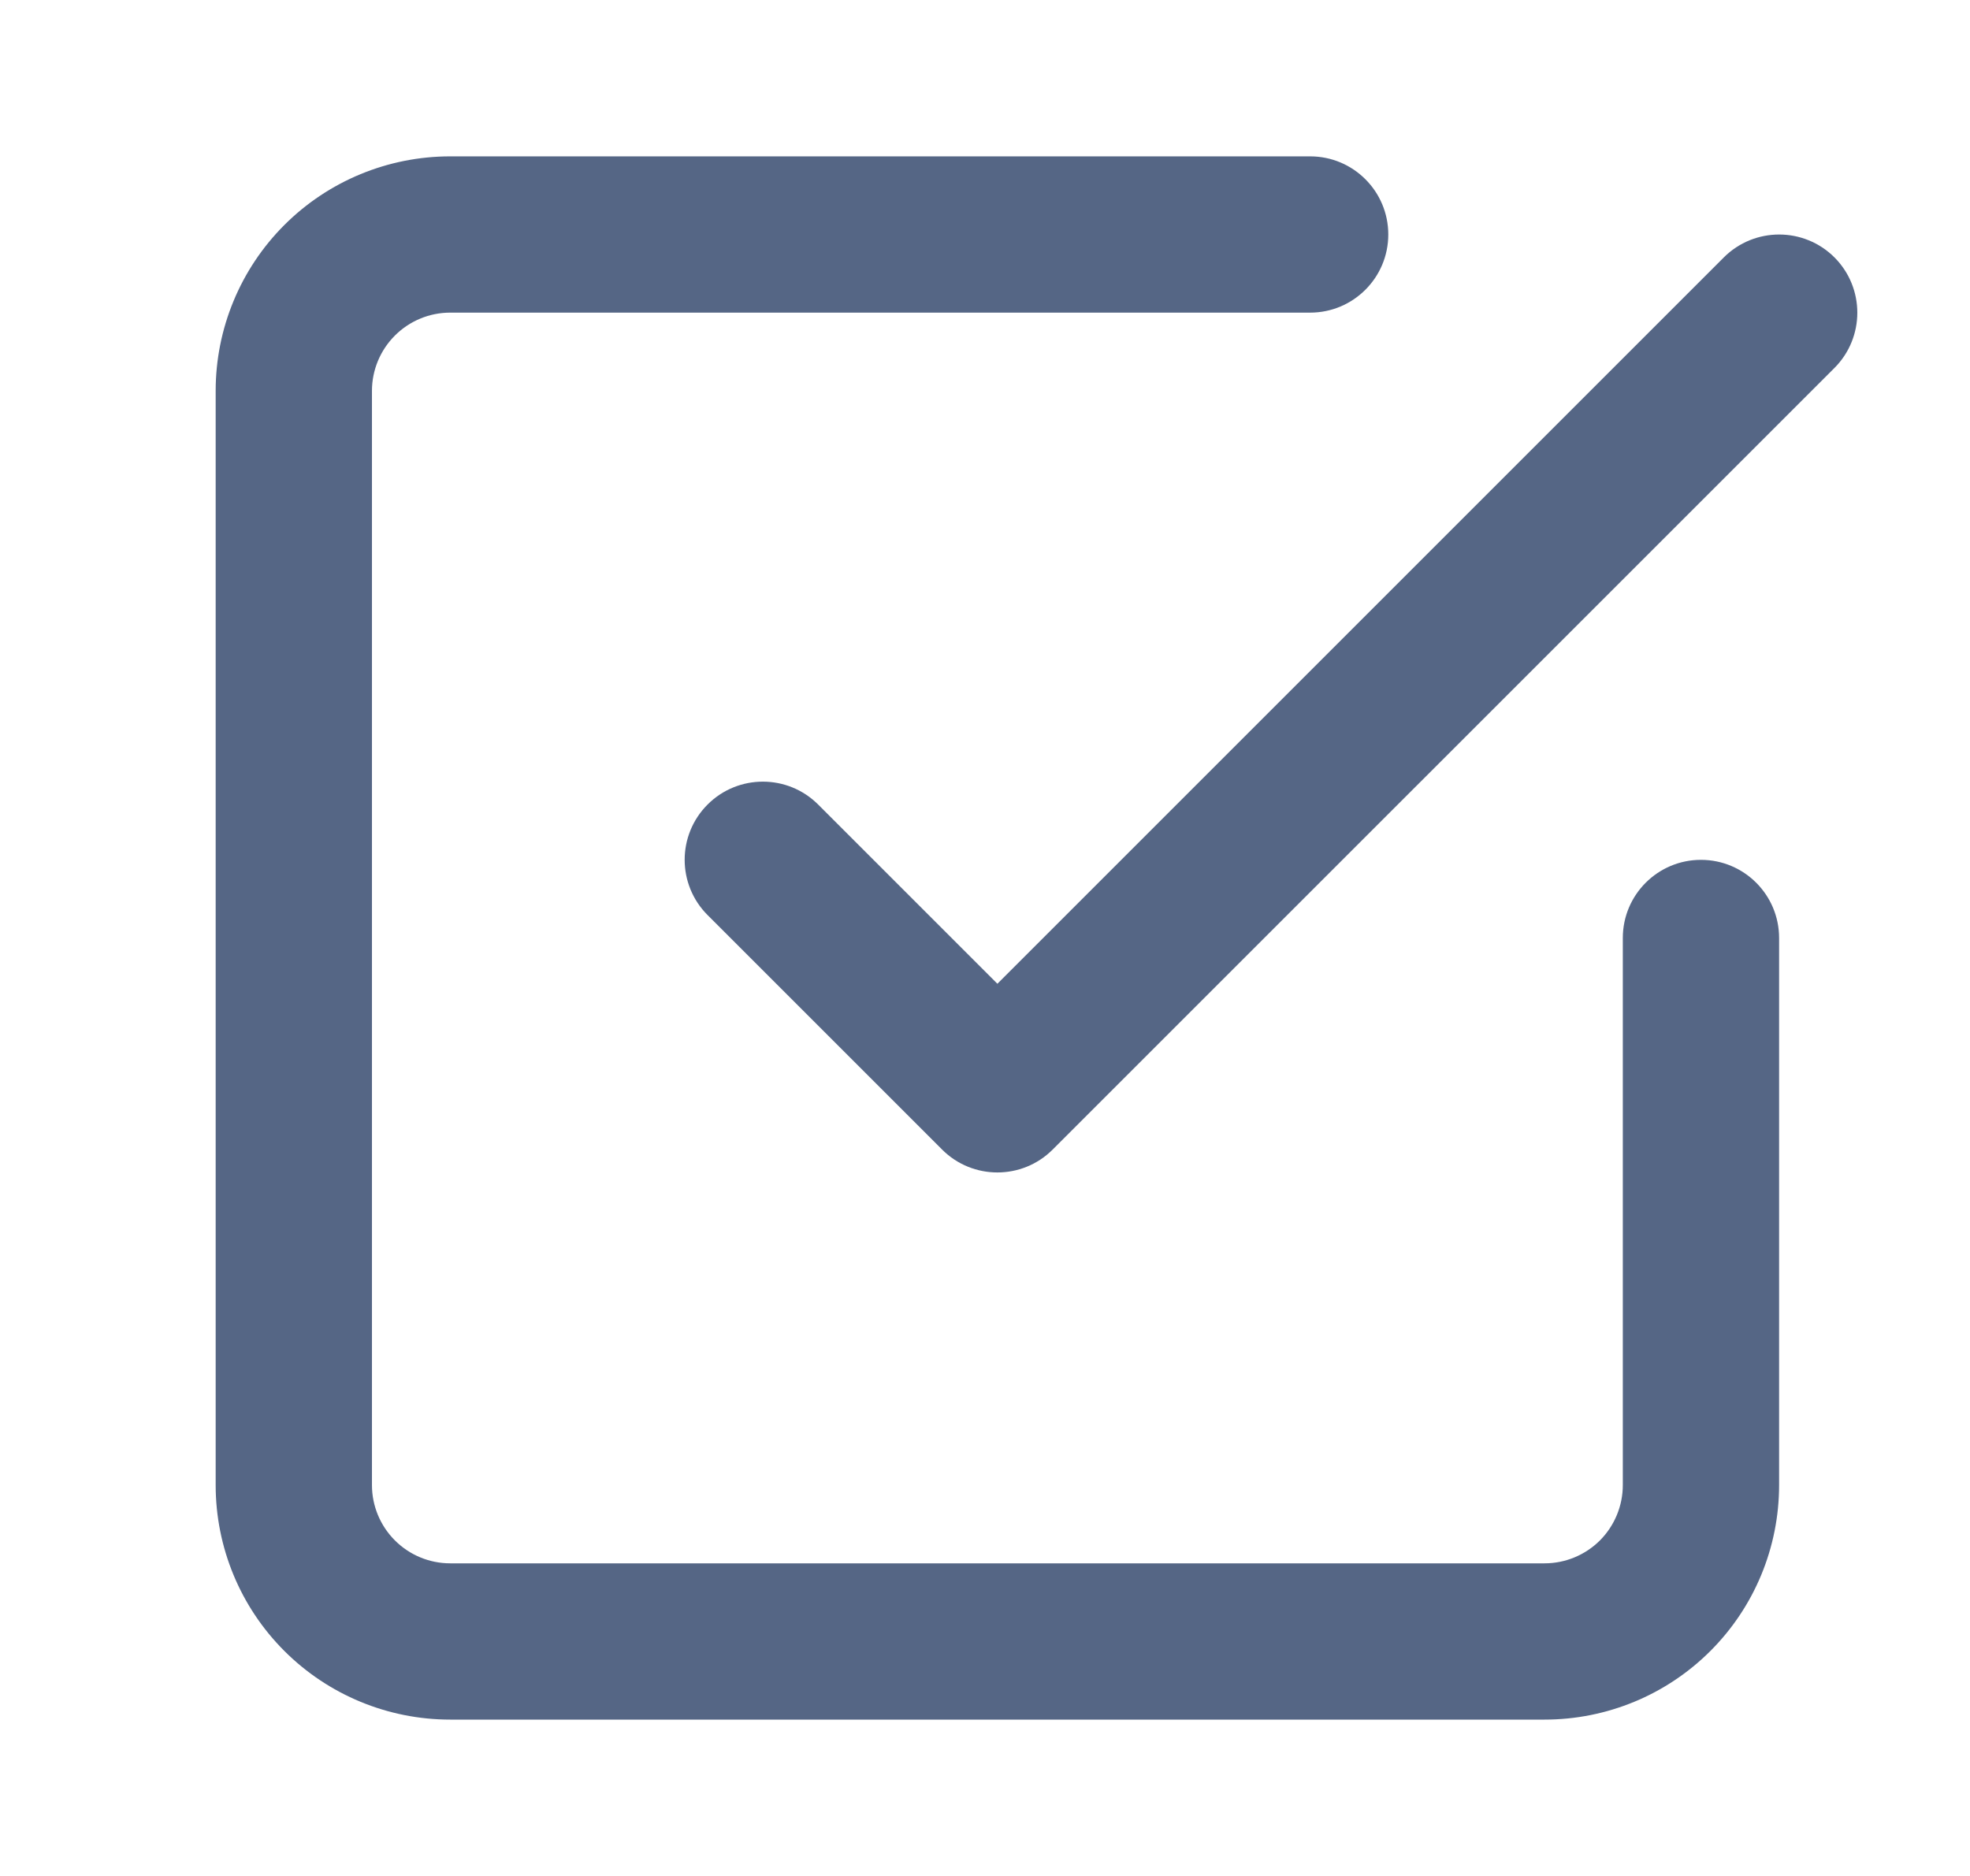 <svg width="21" height="20" viewBox="0 0 21 20" fill="none" xmlns="http://www.w3.org/2000/svg">
<path fill-rule="evenodd" clip-rule="evenodd" d="M19.555 2.744C19.88 3.07 19.88 3.597 19.555 3.923L11.221 12.256C10.896 12.581 10.368 12.581 10.043 12.256L7.543 9.756C7.217 9.43 7.217 8.903 7.543 8.577C7.868 8.252 8.396 8.252 8.721 8.577L10.632 10.488L18.376 2.744C18.702 2.419 19.229 2.419 19.555 2.744Z" fill="#556685"/>
<path fill-rule="evenodd" clip-rule="evenodd" d="M4.799 3.333C4.578 3.333 4.366 3.421 4.21 3.577C4.053 3.734 3.965 3.946 3.965 4.167V15.833C3.965 16.054 4.053 16.266 4.21 16.423C4.366 16.579 4.578 16.667 4.799 16.667H16.465C16.686 16.667 16.898 16.579 17.055 16.423C17.211 16.266 17.299 16.054 17.299 15.833V10C17.299 9.54 17.672 9.167 18.132 9.167C18.592 9.167 18.965 9.54 18.965 10V15.833C18.965 16.497 18.702 17.132 18.233 17.601C17.764 18.07 17.128 18.333 16.465 18.333H4.799C4.136 18.333 3.5 18.07 3.031 17.601C2.562 17.132 2.299 16.497 2.299 15.833V4.167C2.299 3.504 2.562 2.868 3.031 2.399C3.5 1.93 4.136 1.667 4.799 1.667H13.966C14.426 1.667 14.799 2.04 14.799 2.5C14.799 2.96 14.426 3.333 13.966 3.333H4.799Z" fill="#556685"/>
</svg>
